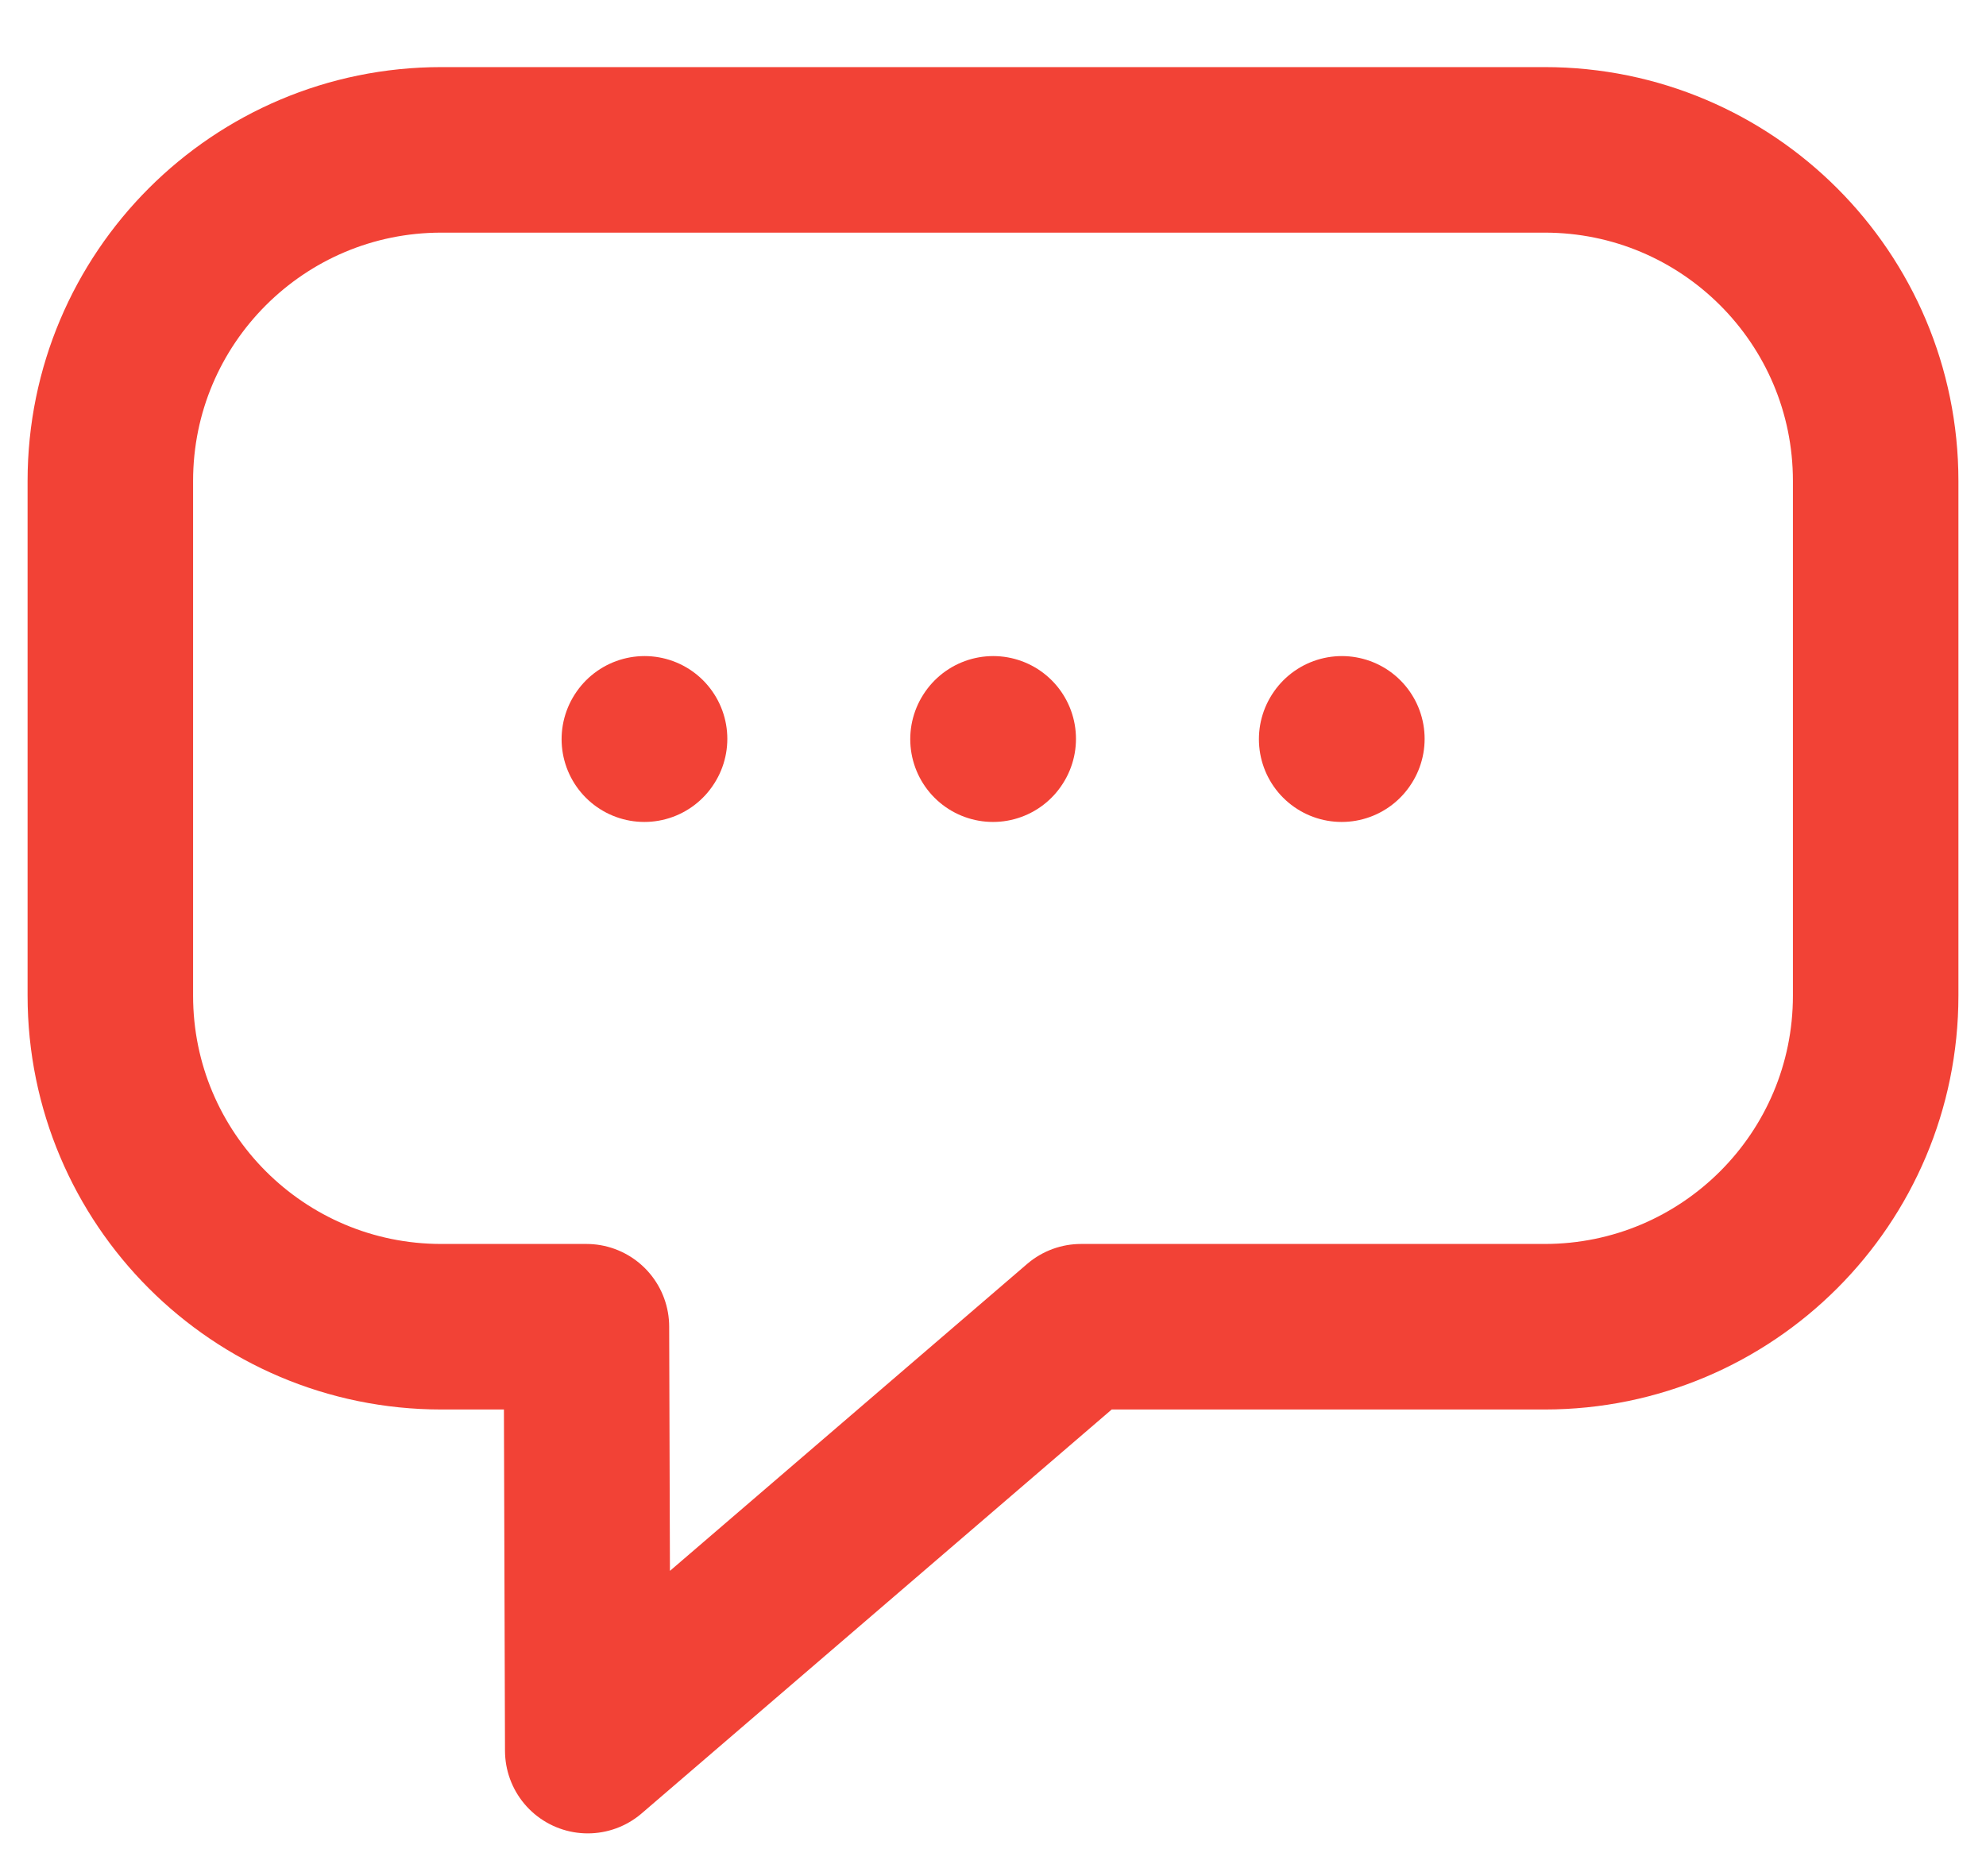 <svg width="18" height="17" viewBox="0 0 18 17" fill="none" xmlns="http://www.w3.org/2000/svg">
<path d="M5.84 6.698L5.842 6.695M9 6.698L9.002 6.695M12.16 6.698L12.162 6.695M14 1.358H4C2.343 1.358 1 2.701 1 4.358V9.022C1 10.679 2.343 12.022 4 12.022H5.315L5.327 15.863L9.798 12.022H14C15.657 12.022 17 10.679 17 9.022V4.358C17 2.701 15.657 1.358 14 1.358Z" stroke="#F24236" stroke-width="1.5" stroke-miterlimit="10" stroke-linecap="round" stroke-linejoin="round"/>
</svg>
